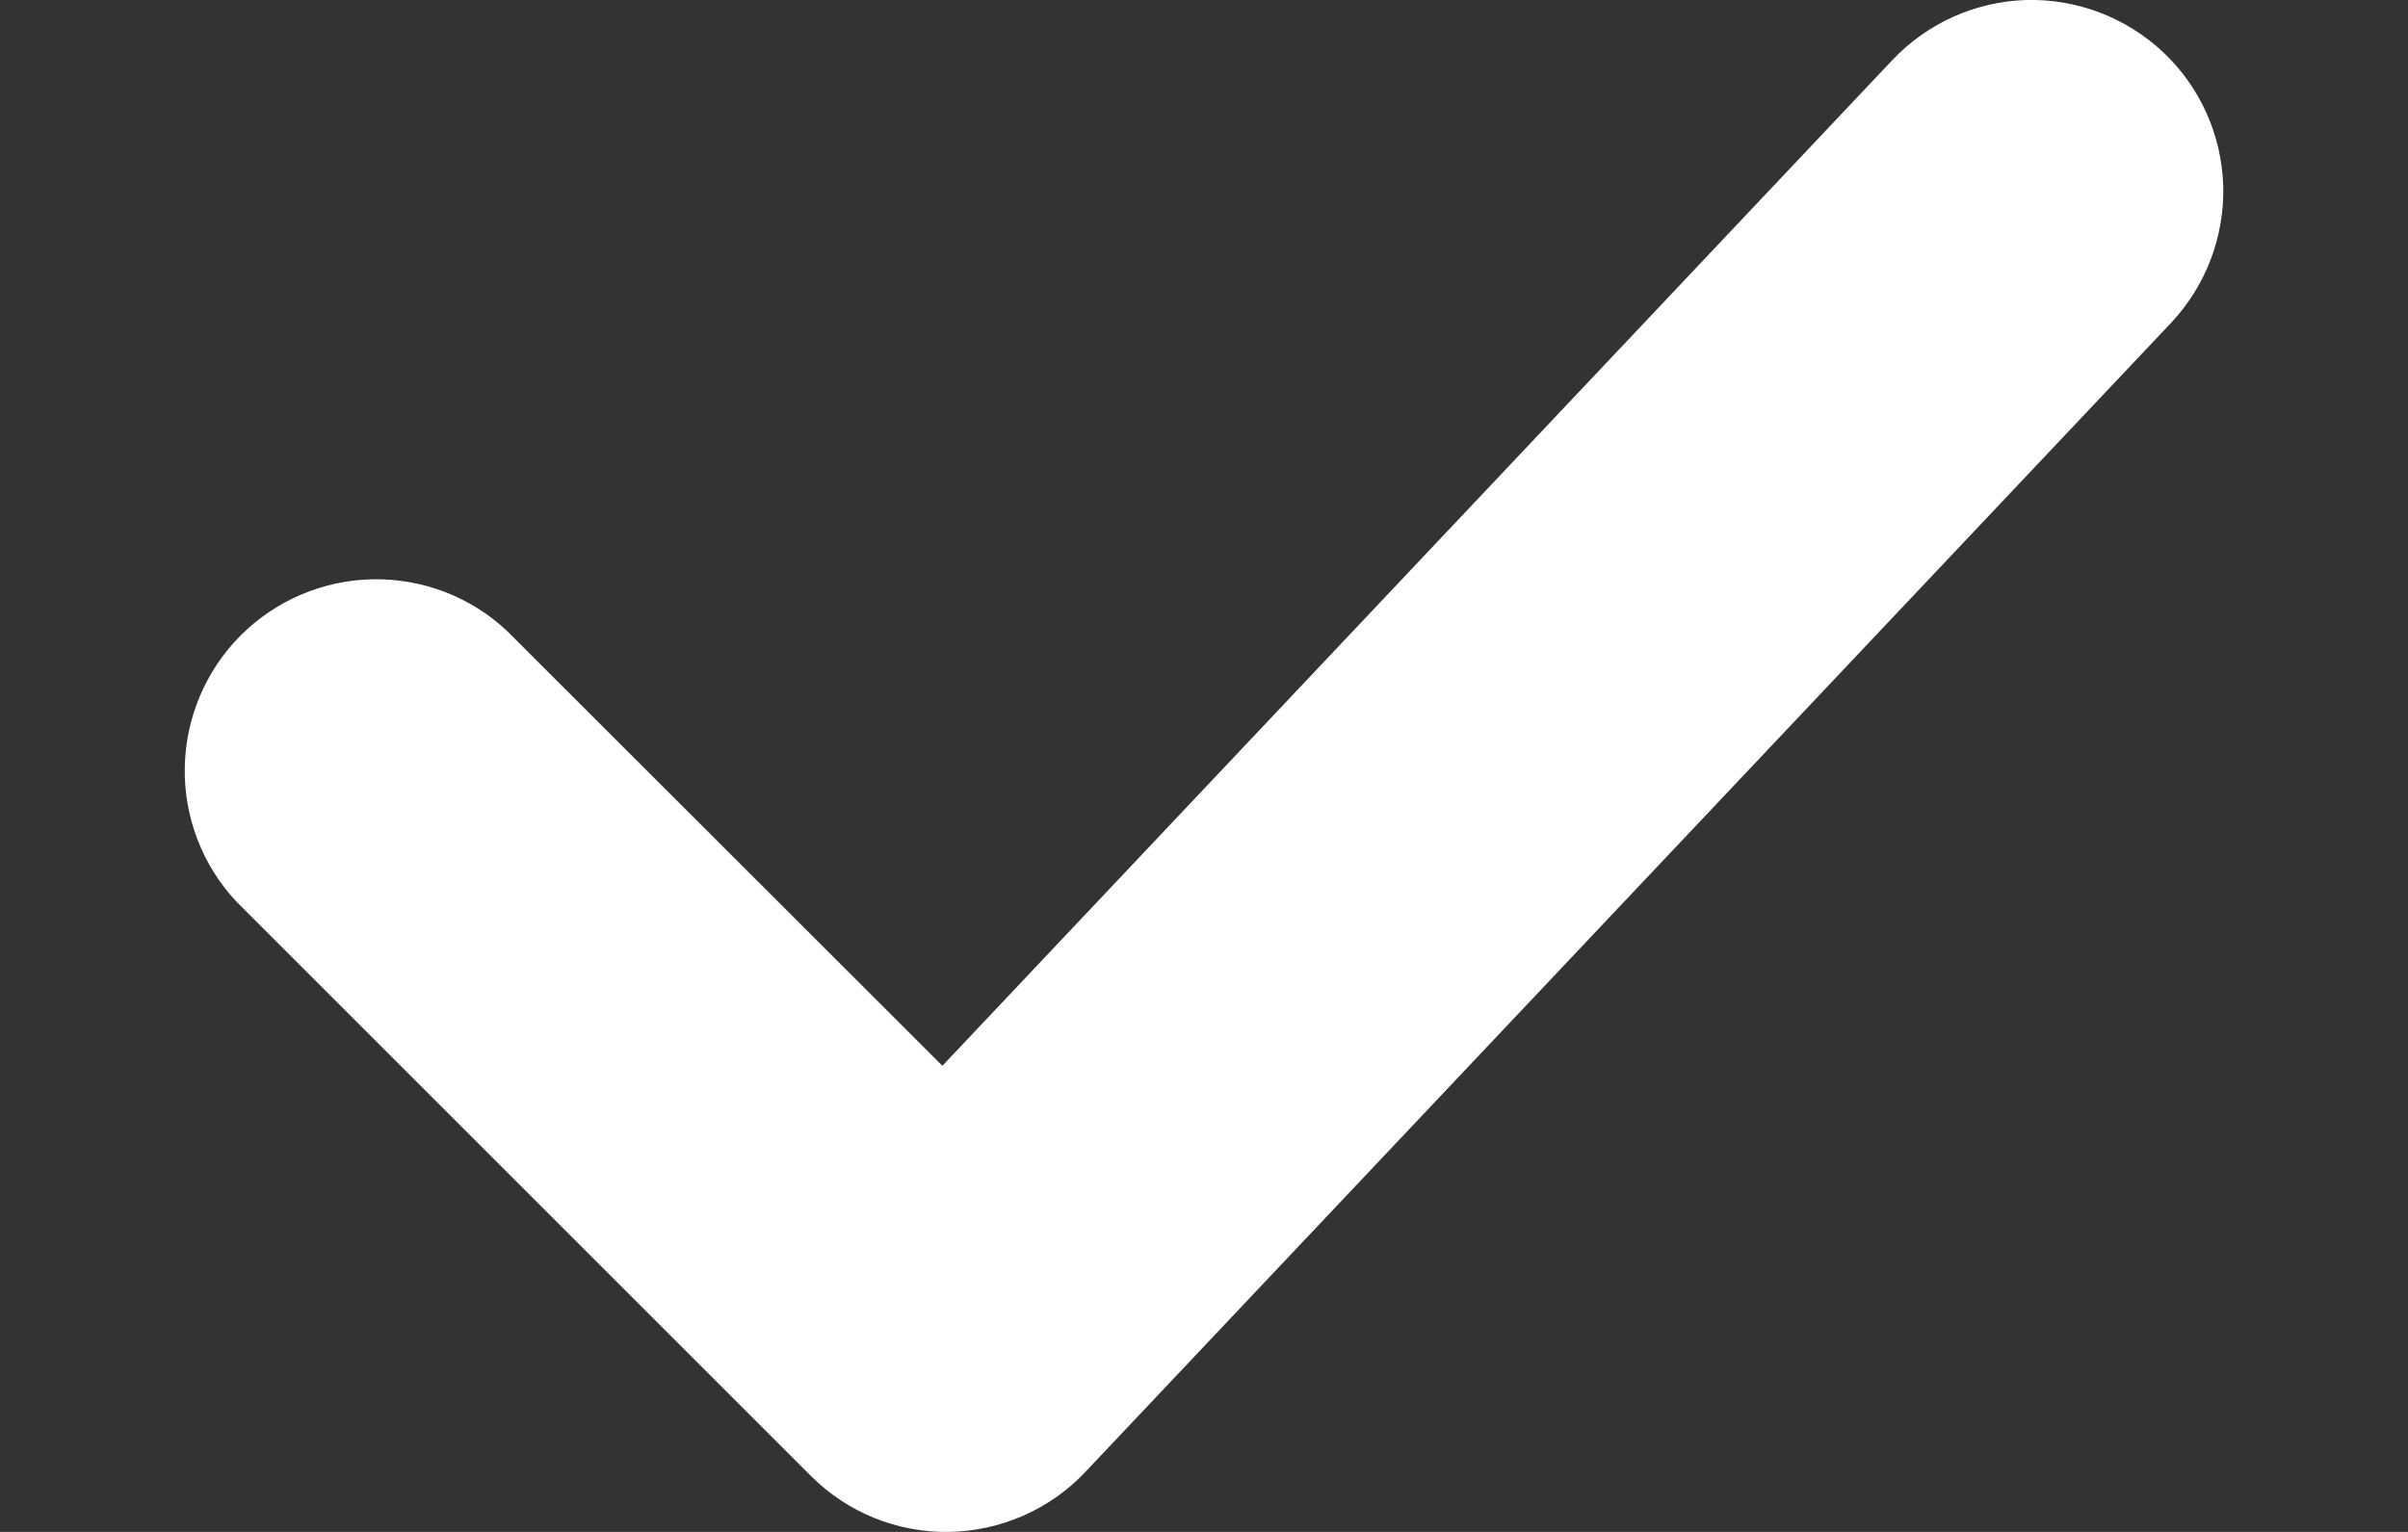 <svg width="11" height="7" viewBox="0 0 11 7" fill="none" xmlns="http://www.w3.org/2000/svg">
<rect x="0" y="0" width="11" height="7" fill="#333333" stroke="none"/>
<path d="M9.882 0.239C10.051 0.398 10.149 0.618 10.156 0.85C10.162 1.082 10.076 1.307 9.917 1.476L4.958 6.726C4.878 6.811 4.781 6.879 4.674 6.926C4.567 6.973 4.452 6.998 4.335 7C4.218 7.002 4.102 6.98 3.993 6.936C3.885 6.892 3.787 6.827 3.704 6.744L1.079 4.119C0.924 3.953 0.84 3.733 0.844 3.507C0.848 3.28 0.94 3.063 1.1 2.903C1.26 2.743 1.477 2.651 1.703 2.647C1.93 2.643 2.15 2.727 2.315 2.882L4.305 4.87L8.645 0.274C8.805 0.105 9.025 0.007 9.256 0C9.488 -0.006 9.713 0.08 9.882 0.239Z" fill="white"/>
</svg>
